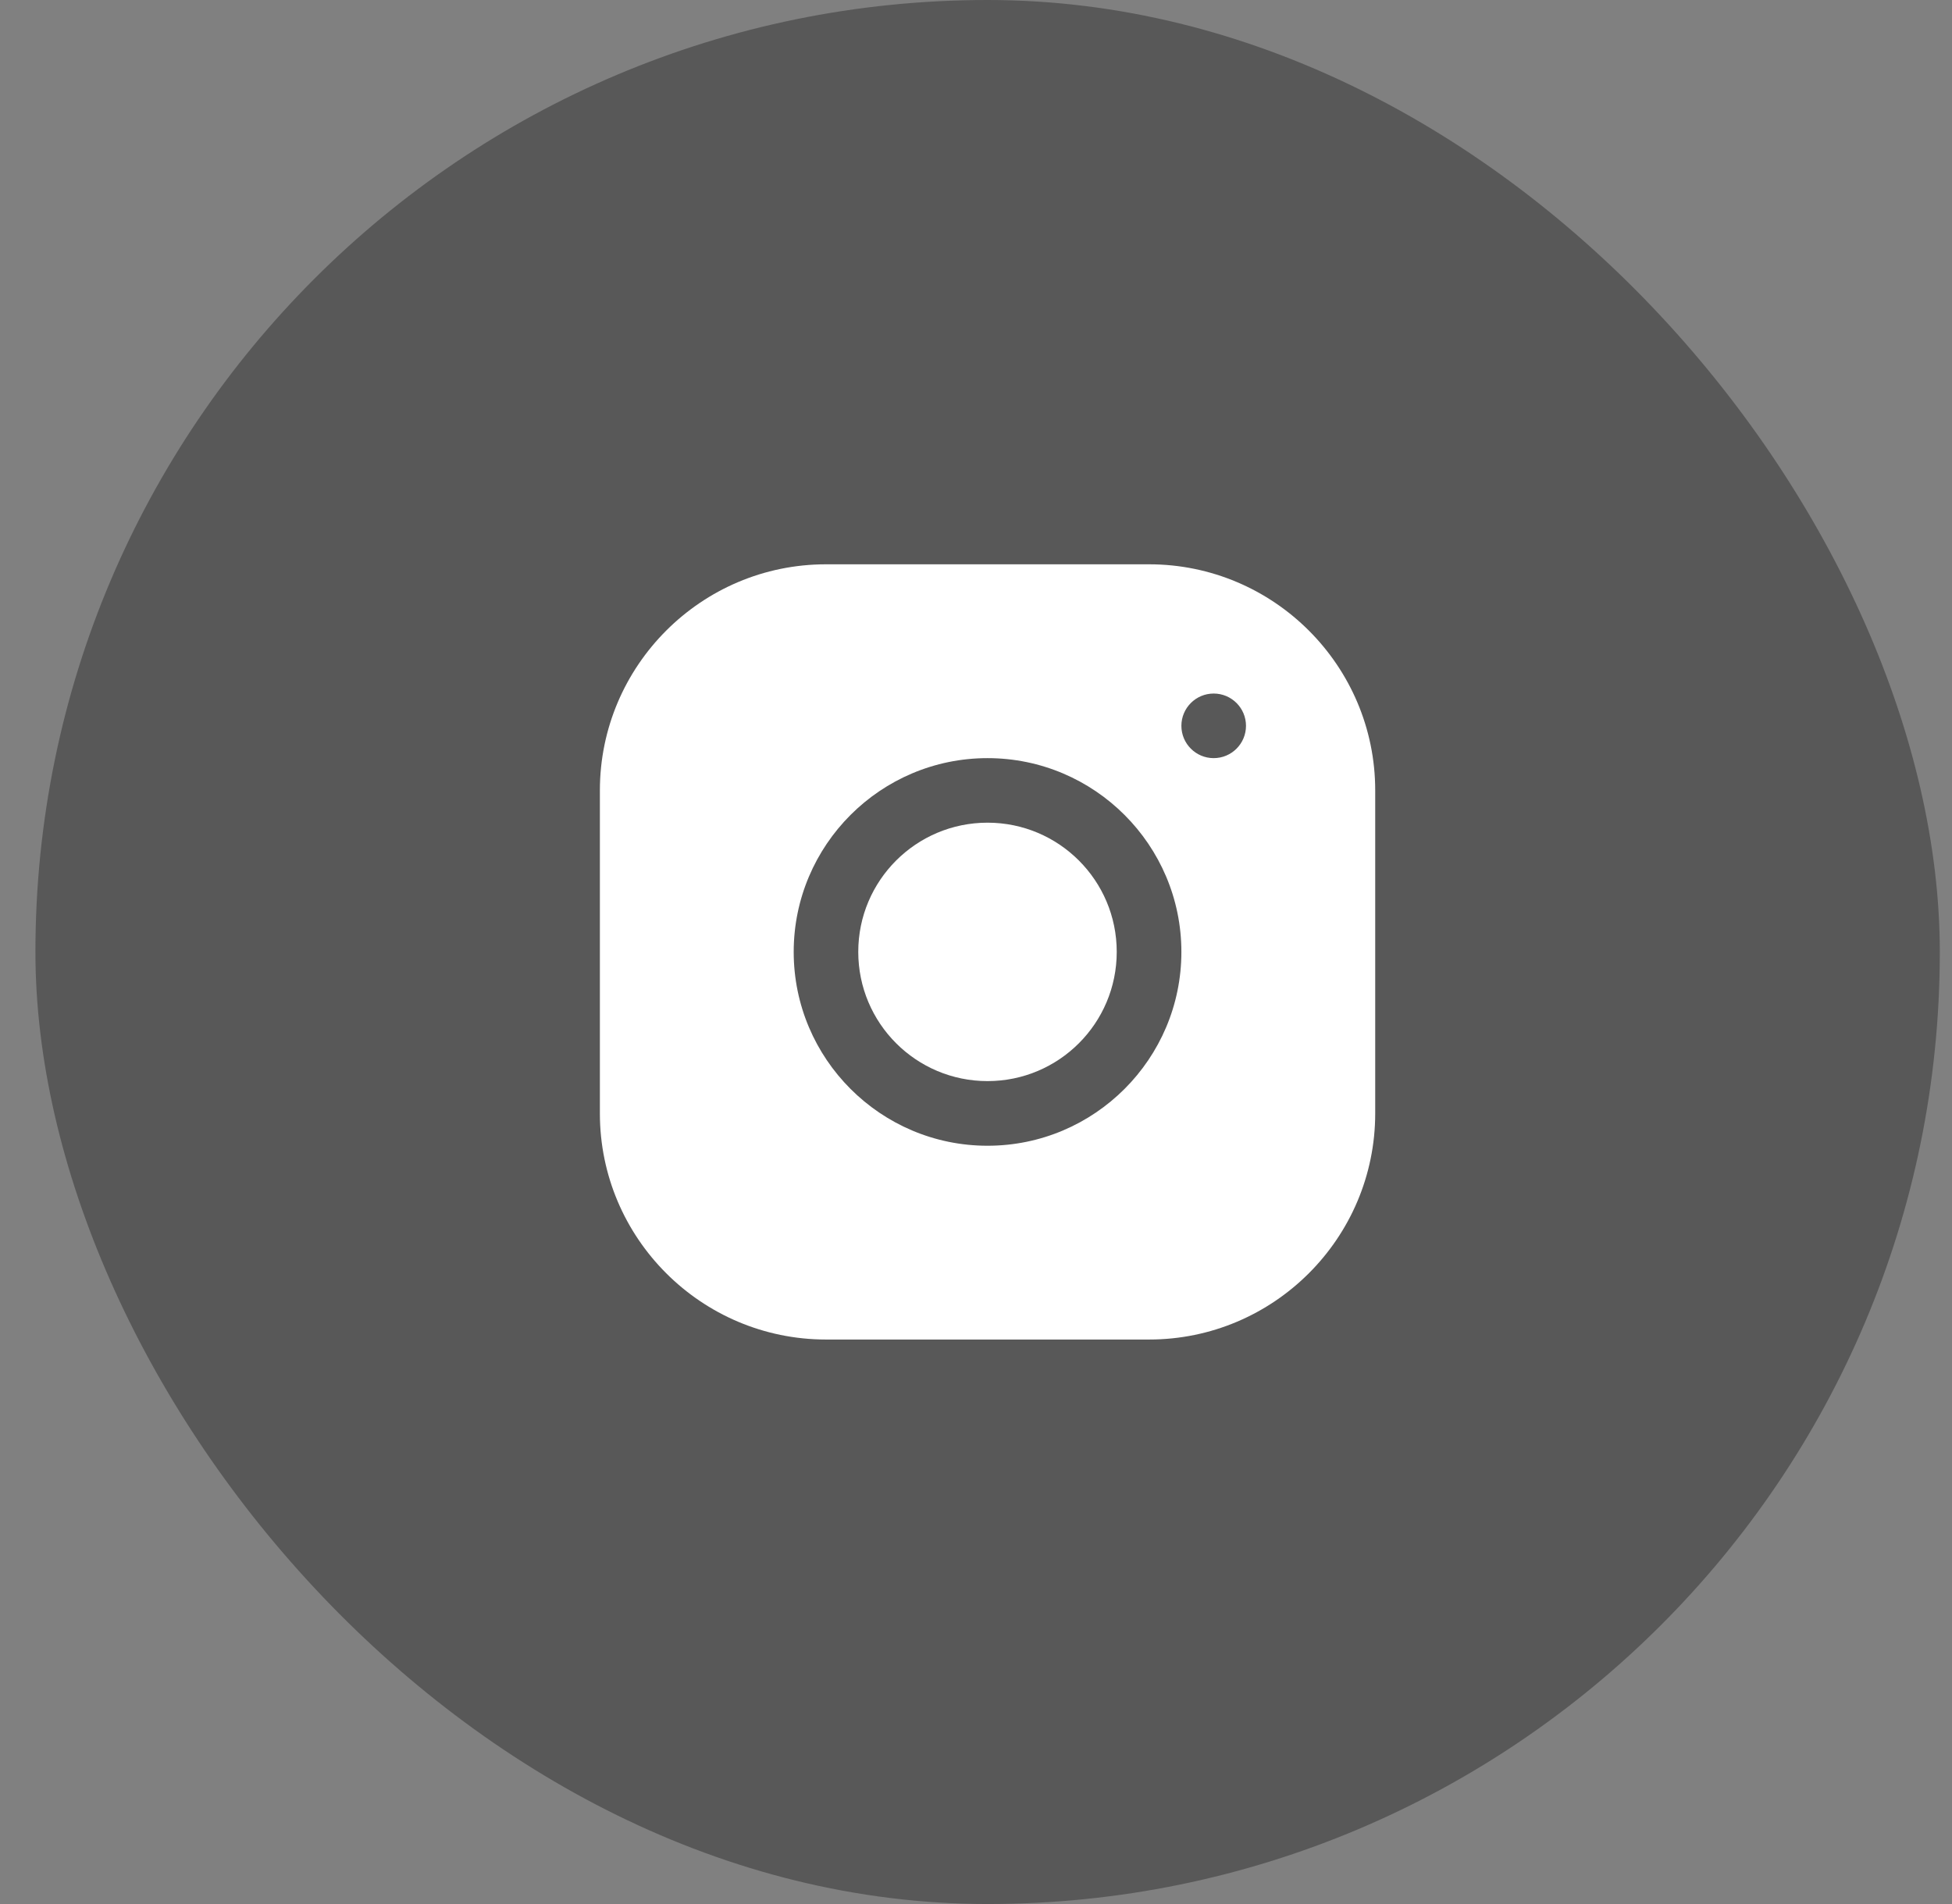 <svg width="41" height="40" viewBox="0 0 41 40" fill="none" xmlns="http://www.w3.org/2000/svg">
<rect x="0" y="0" width="41" height="40" fill="#808080" stroke="none"/>
<rect x="0.744" width="40" height="40" rx="20" fill="#585858"/>
<g clip-path="url(#clip0_446_5974)">
<path d="M20.742 22.712C22.241 22.712 23.456 21.497 23.456 19.997C23.456 18.498 22.241 17.283 20.742 17.283C19.243 17.283 18.027 18.498 18.027 19.997C18.027 21.497 19.243 22.712 20.742 22.712Z" fill="white"/>
<path d="M24.135 11.855H17.349C14.73 11.855 12.6 13.987 12.6 16.606V23.392C12.6 26.011 14.731 28.141 17.35 28.141H24.136C26.755 28.141 28.885 26.01 28.885 23.39V16.605C28.885 13.986 26.754 11.855 24.135 11.855ZM20.742 24.07C18.497 24.07 16.671 22.244 16.671 19.998C16.671 17.753 18.497 15.927 20.742 15.927C22.988 15.927 24.814 17.753 24.814 19.998C24.814 22.244 22.988 24.07 20.742 24.07ZM25.492 15.927C25.118 15.927 24.814 15.623 24.814 15.248C24.814 14.874 25.118 14.57 25.492 14.57C25.867 14.57 26.171 14.874 26.171 15.248C26.171 15.623 25.867 15.927 25.492 15.927Z" fill="white"/>
</g>
<defs>
<clipPath id="clip0_446_5974">
<rect width="17.143" height="17.143" fill="white" transform="translate(12.172 11.428)"/>
</clipPath>
</defs>
</svg>
